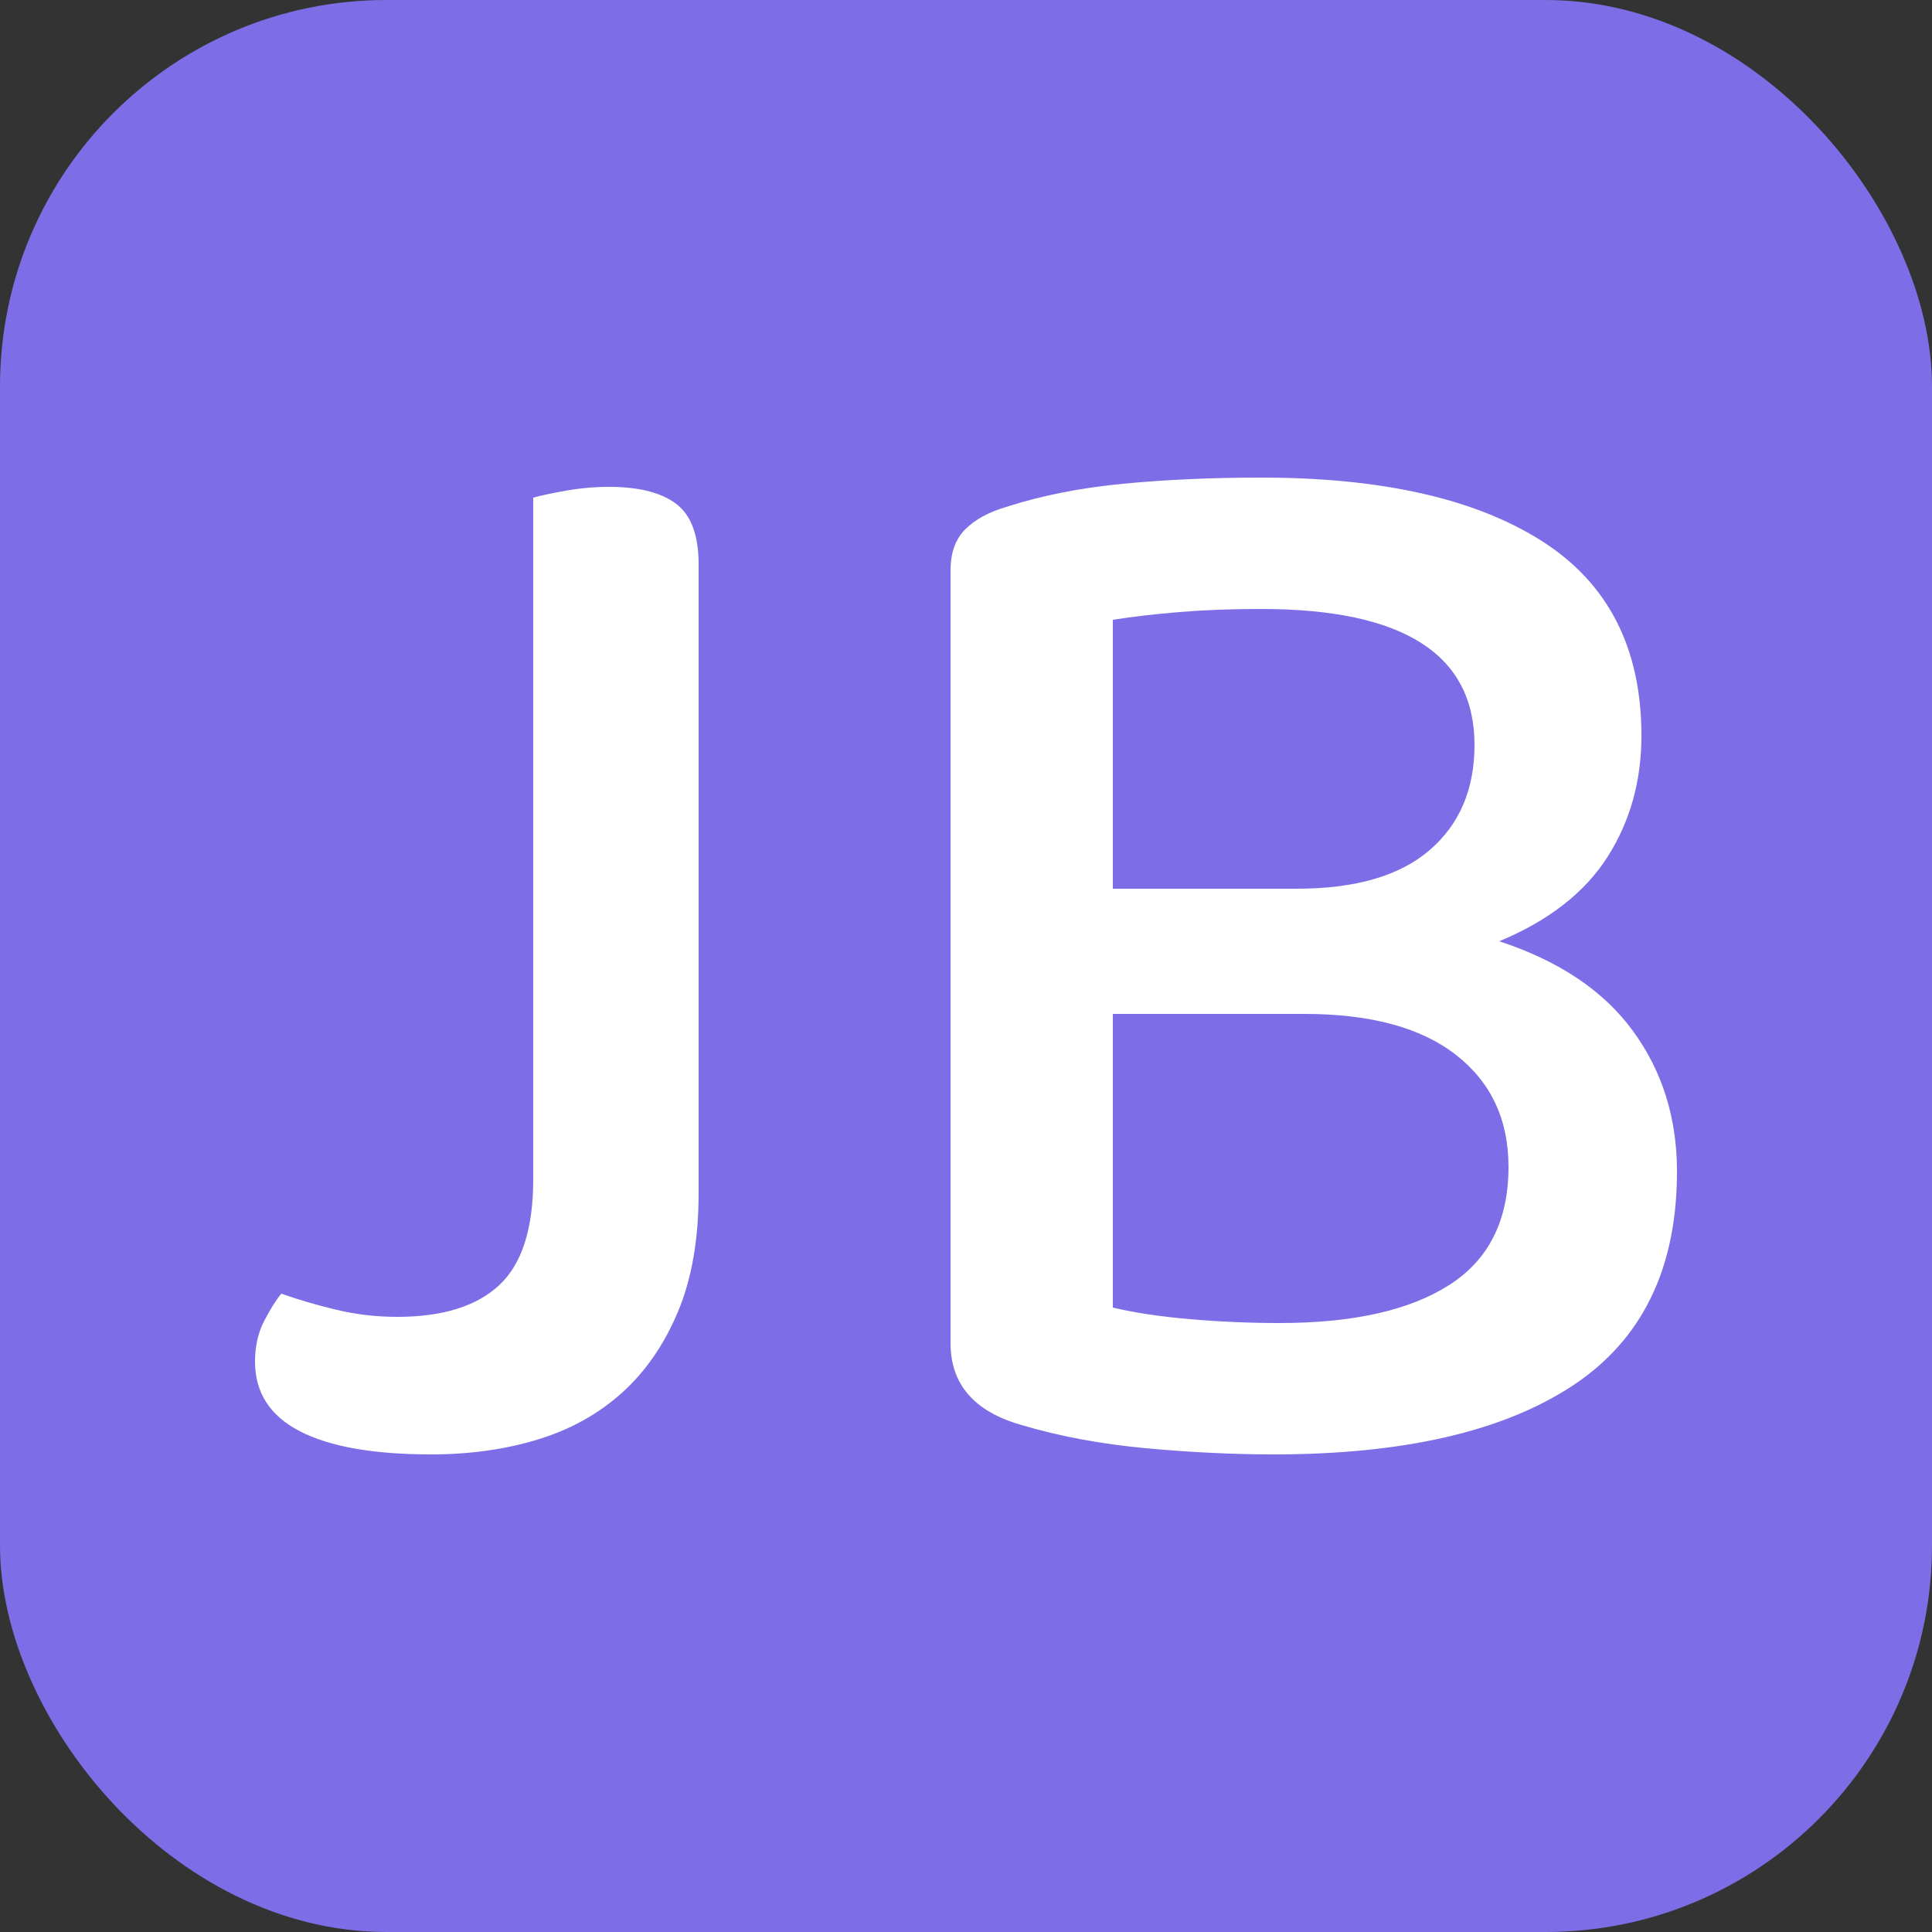 <svg xmlns="http://www.w3.org/2000/svg" width="256" height="256" viewBox="0 0 100 100"><rect x="0" y="0" width="100" height="100" fill="#333333" stroke="none"/><rect width="100" height="100" rx="20" fill="#7d6ee7"></rect><path fill="#fff" d="M20.56 68.16L20.56 68.16Q24.08 68.16 25.84 66.52Q27.60 64.88 27.60 61.04L27.60 61.04L27.60 25.76Q28.16 25.60 29.28 25.40Q30.40 25.20 31.52 25.20L31.52 25.20Q33.84 25.20 35.00 26.08Q36.16 26.96 36.16 29.20L36.16 29.20L36.16 61.76Q36.16 65.36 35.08 67.92Q34.00 70.48 32.16 72.12Q30.32 73.76 27.80 74.52Q25.28 75.28 22.32 75.28L22.32 75.28Q17.84 75.28 15.52 74.08Q13.20 72.88 13.20 70.48L13.20 70.48Q13.20 69.28 13.68 68.36Q14.16 67.44 14.56 66.96L14.56 66.96Q15.92 67.44 17.44 67.80Q18.96 68.16 20.56 68.16ZM84.96 38.08L84.96 38.08Q84.96 41.60 83.20 44.36Q81.44 47.12 77.60 48.72L77.60 48.72Q82.24 50.24 84.52 53.36Q86.80 56.48 86.80 60.64L86.80 60.64Q86.80 68.16 81.40 71.72Q76 75.28 65.92 75.28L65.92 75.28Q62.80 75.28 59.32 74.96Q55.84 74.64 52.88 73.76L52.88 73.76Q49.20 72.72 49.20 69.52L49.20 69.52L49.20 29.52Q49.20 28.16 49.96 27.40Q50.72 26.64 52.08 26.24L52.08 26.24Q54.80 25.36 58.12 25.04Q61.44 24.72 65.28 24.72L65.28 24.72Q74.64 24.72 79.80 28.00Q84.96 31.28 84.96 38.08ZM78.08 60.40L78.08 60.40Q78.08 56.72 75.36 54.60Q72.64 52.48 67.52 52.48L67.52 52.48L57.60 52.48L57.60 67.68Q59.28 68.08 61.60 68.28Q63.92 68.48 66.24 68.48L66.24 68.48Q71.92 68.48 75 66.52Q78.08 64.56 78.08 60.40ZM57.60 32.08L57.60 46.00L67.12 46.00Q71.68 46.00 74 44.00Q76.32 42.00 76.32 38.56L76.32 38.56Q76.32 31.52 65.28 31.52L65.28 31.52Q62.96 31.52 61.04 31.68Q59.12 31.84 57.60 32.08L57.60 32.08Z"></path></svg>